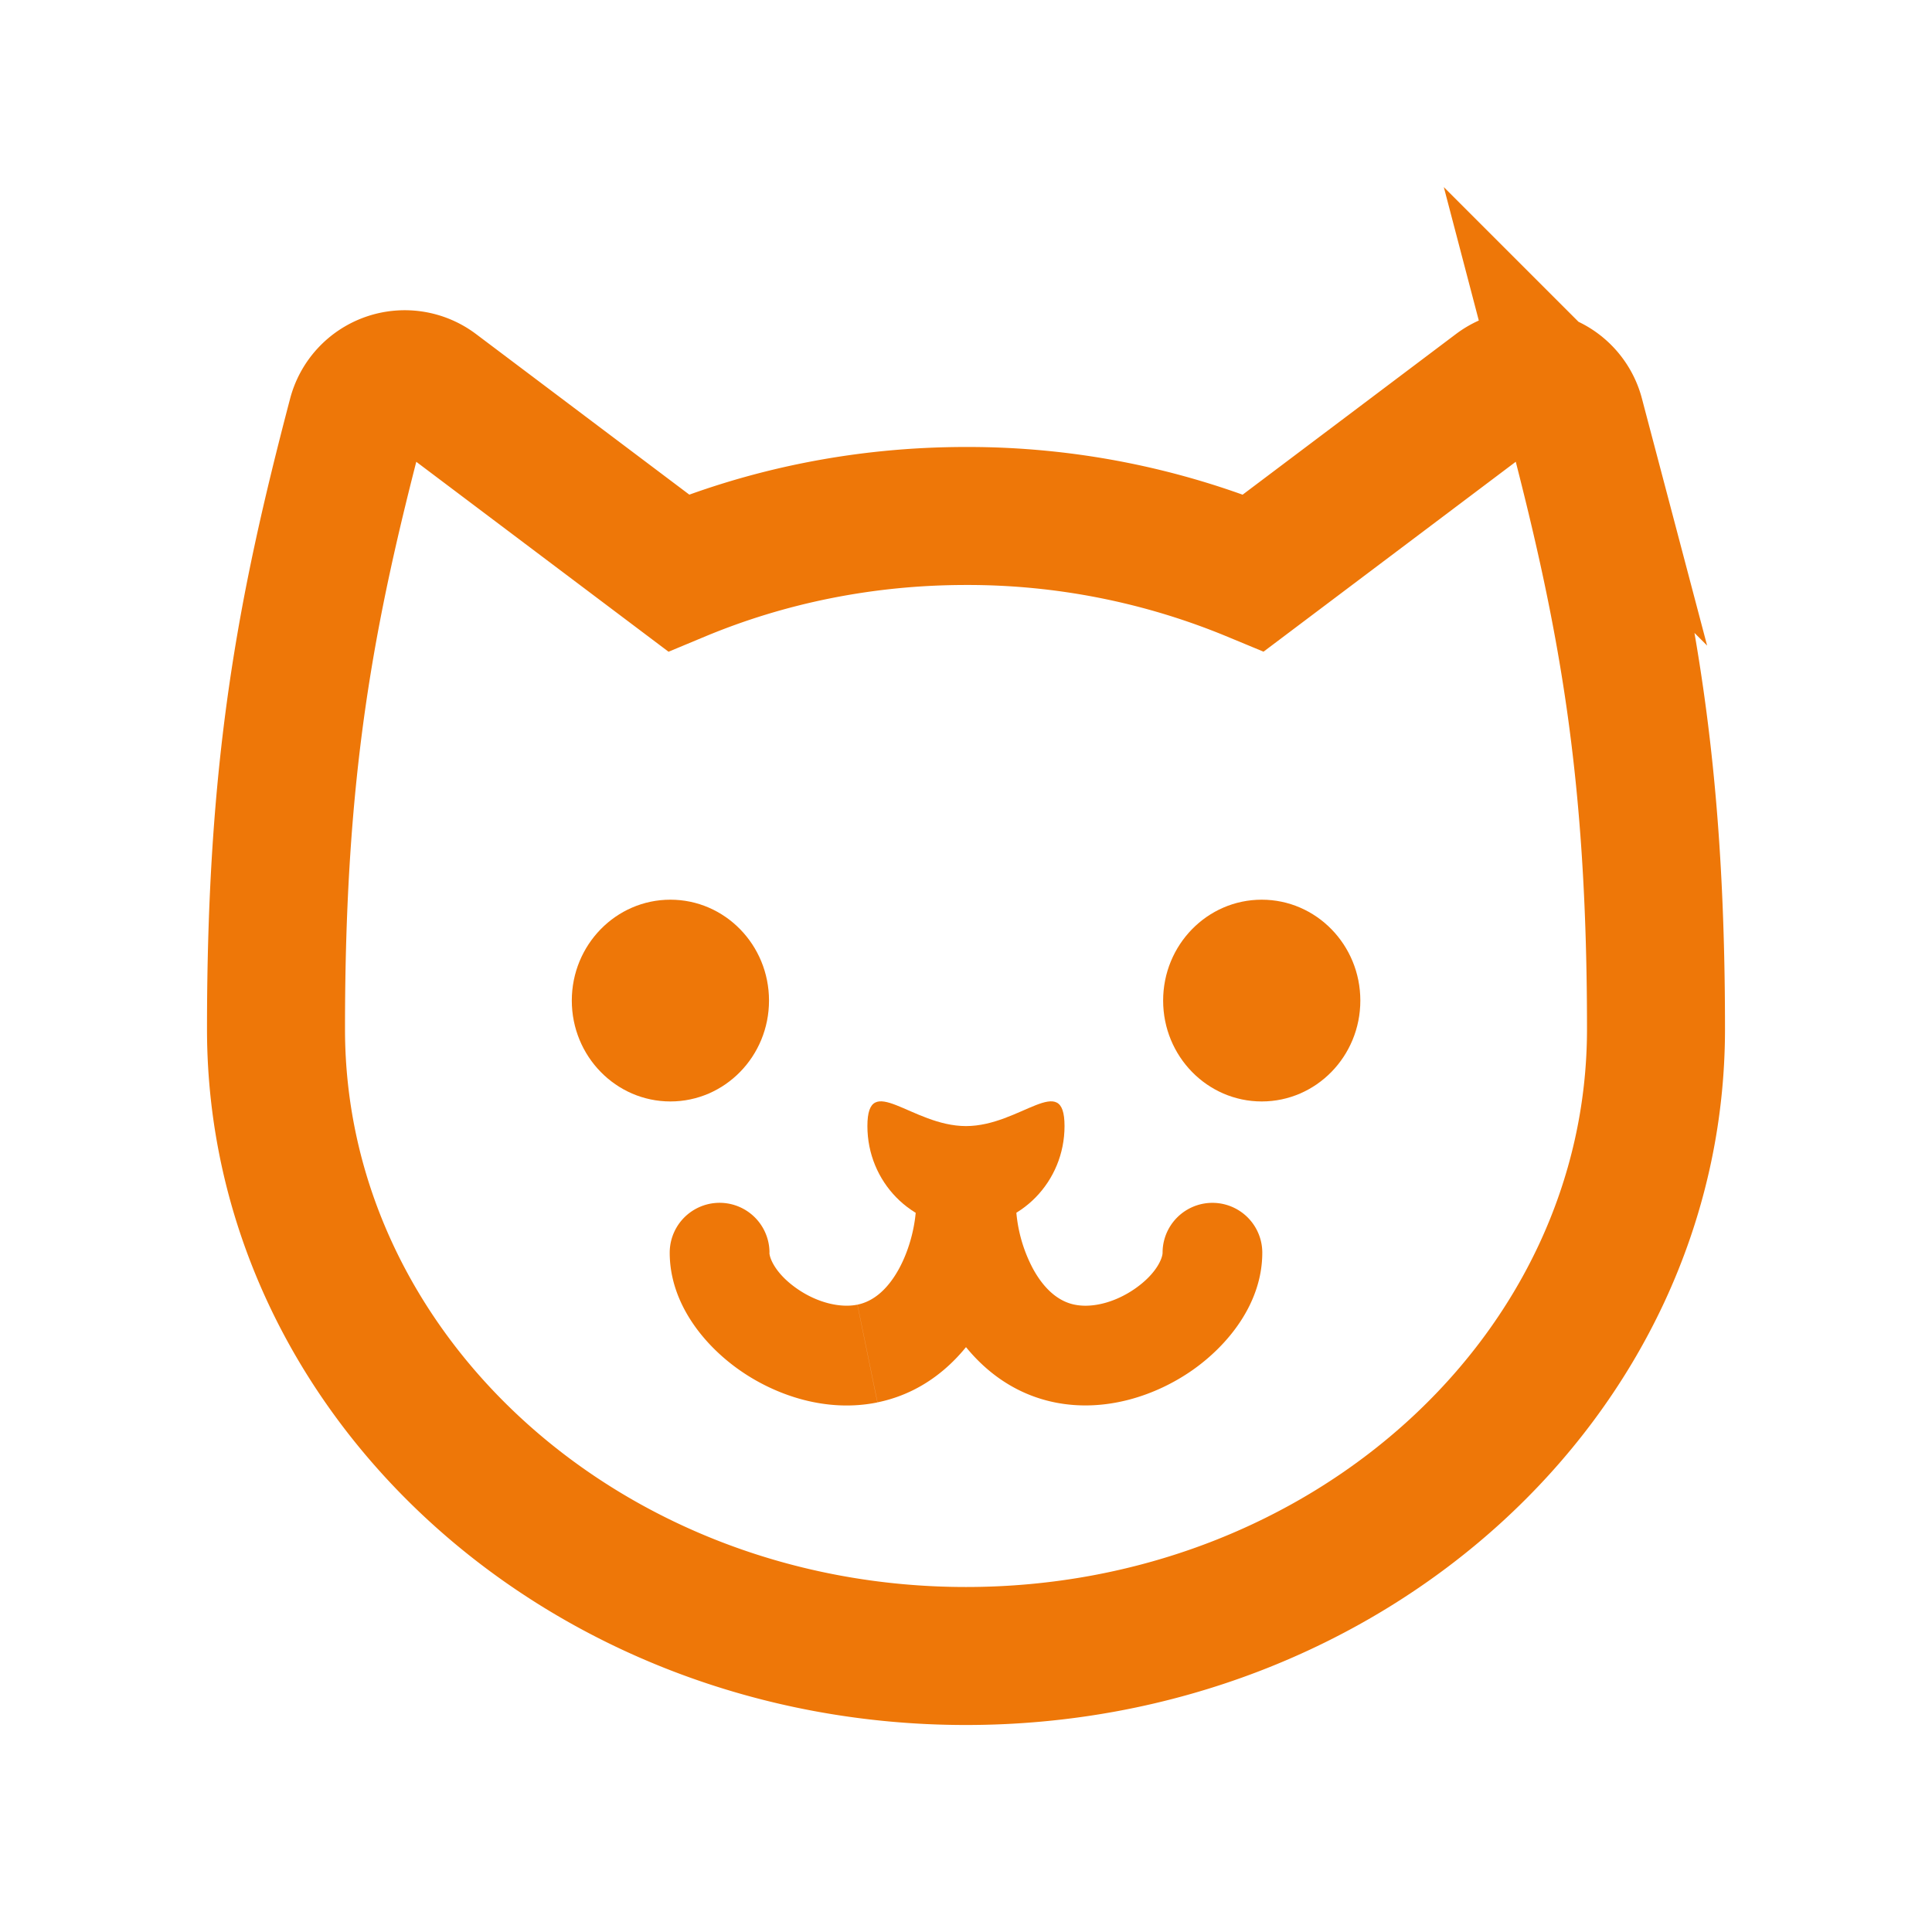 <svg width="28" height="28" fill="none" xmlns="http://www.w3.org/2000/svg"><path d="M14 24c5.523 0 10-4.068 10-9.087 0-3.79-.424-6.035-1.171-8.883a.718.718 0 00-1.128-.389l-1.341 1.01-2.193 1.651A10.814 10.814 0 0014 7.478c-1.487 0-2.898.295-4.167.824L6.3 5.642a.718.718 0 00-1.128.388C4.424 8.878 4 11.123 4 14.913 4 19.932 8.477 24 14 24z" stroke="#EE7708" stroke-width="2"/><ellipse cx="9.716" cy="14.501" rx="1.429" ry="1.462" fill="#EE7708"/><path d="M15.428 16.32c0 .807-.64 1.461-1.428 1.461-.79 0-1.429-.654-1.429-1.461s.64 0 1.429 0 1.428-.807 1.428 0z" fill="#EE7708"/><ellipse cx="18.286" cy="14.501" rx="1.429" ry="1.462" fill="#EE7708"/><path d="M18.294 18.155a.722.722 0 10-1.445 0h1.445zm-2.865 1.461l-.145.708.145-.708zm1.42-1.461c0 .073-.08.297-.395.518-.295.207-.63.287-.88.235l-.29 1.416c.736.15 1.471-.097 2.001-.469.511-.359 1.009-.966 1.009-1.7h-1.445zm-1.276.753c-.221-.045-.428-.207-.597-.511a2.127 2.127 0 01-.254-.973h-1.444c0 .518.137 1.137.434 1.673.3.54.807 1.07 1.572 1.227l.29-1.416z" fill="#EE7708"/><path d="M12.572 19.616l.145.708-.145-.708zm-1.42-1.461a.723.723 0 00-1.446 0h1.445zm2.126-.731c0 .29-.084.665-.254.973-.169.304-.376.466-.597.511l.29 1.416c.764-.156 1.272-.687 1.57-1.227a3.57 3.57 0 00.436-1.673h-1.445zm-.851 1.484c-.25.051-.586-.028-.881-.235-.314-.22-.395-.445-.395-.518H9.706c0 .734.498 1.341 1.01 1.7.529.372 1.264.62 2 .47l-.29-1.417z" fill="#EE7708"/></svg>
